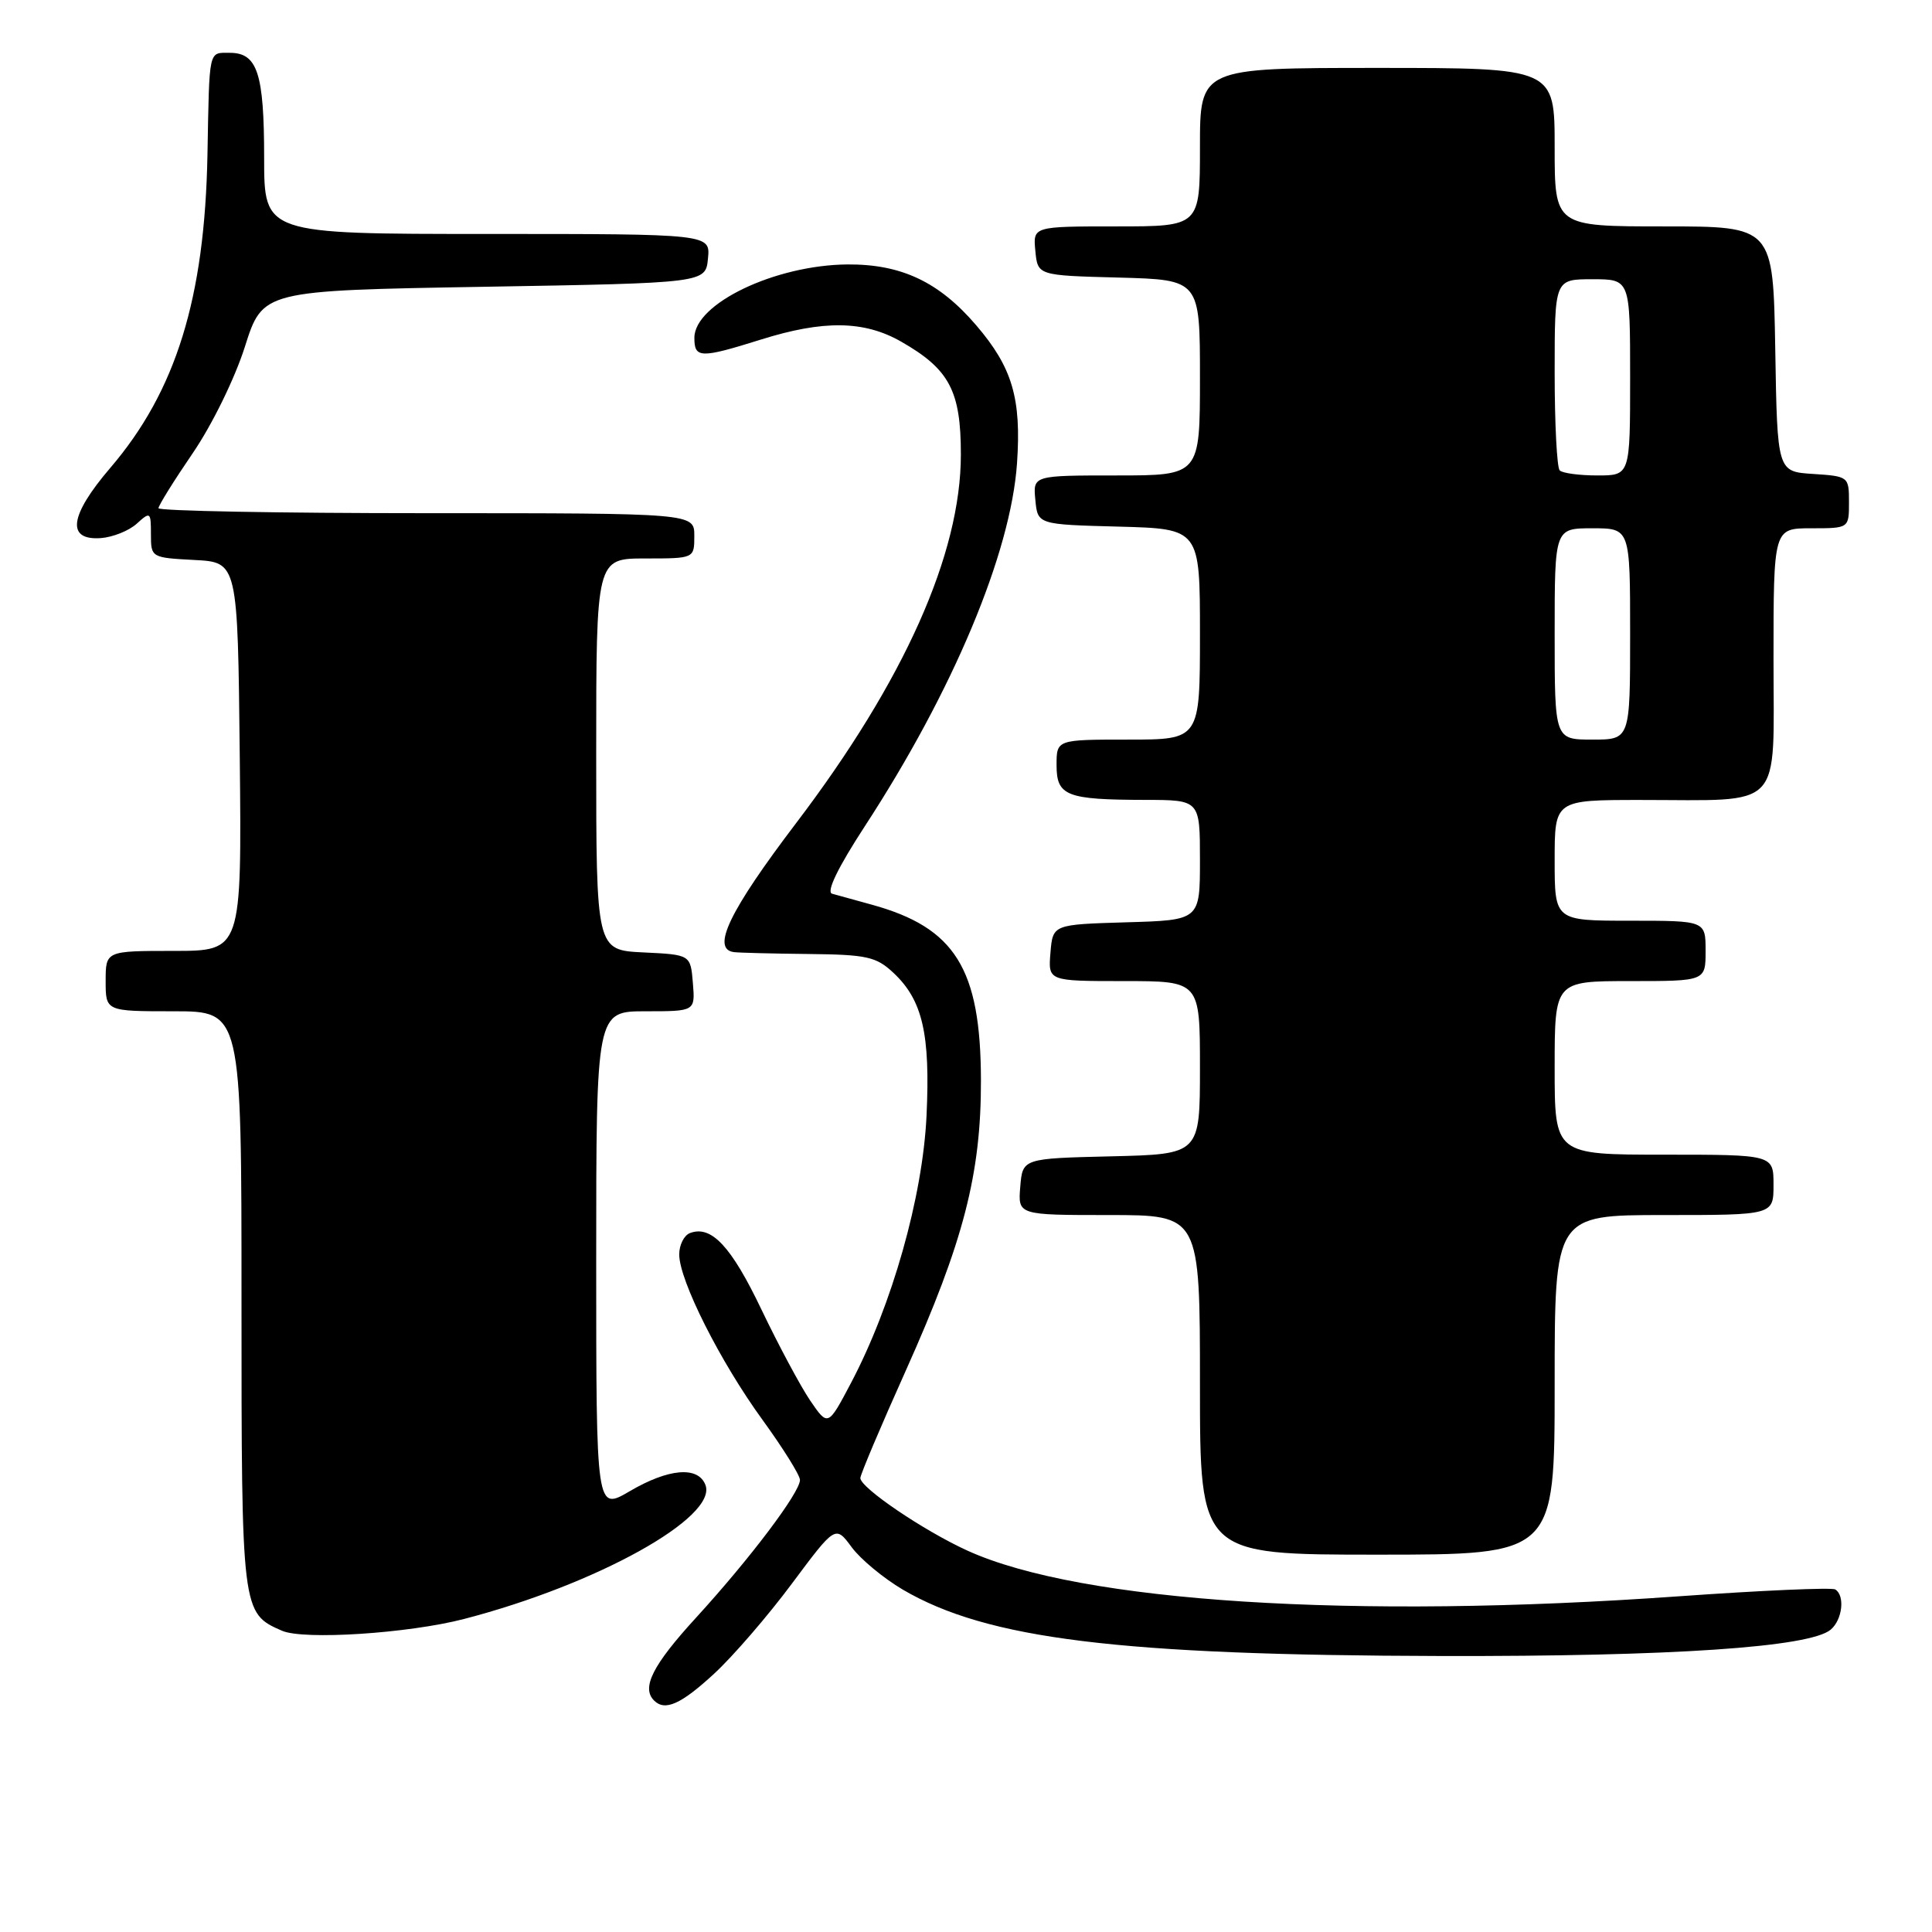 <?xml version="1.0" encoding="UTF-8" standalone="no"?>
<!DOCTYPE svg PUBLIC "-//W3C//DTD SVG 1.1//EN" "http://www.w3.org/Graphics/SVG/1.1/DTD/svg11.dtd" >
<svg xmlns="http://www.w3.org/2000/svg" xmlns:xlink="http://www.w3.org/1999/xlink" version="1.1" viewBox="0 0 256 256">
 <g >
 <path fill="currentColor"
d=" M 94.61 221.79 C 97.12 219.48 101.76 214.10 104.93 209.84 C 110.70 202.10 110.70 202.10 112.85 205.01 C 114.03 206.61 117.08 209.13 119.62 210.63 C 130.82 217.19 148.23 219.33 191.00 219.43 C 221.56 219.50 239.76 218.27 242.56 215.95 C 244.13 214.65 244.50 211.42 243.18 210.61 C 242.72 210.33 233.38 210.74 222.43 211.52 C 179.24 214.60 143.24 212.30 128.22 205.48 C 122.45 202.86 114.00 197.14 114.00 195.85 C 114.00 195.40 116.70 189.01 120.01 181.64 C 127.68 164.54 130.01 155.55 129.98 143.09 C 129.94 128.34 126.56 122.91 115.50 119.87 C 113.30 119.27 110.94 118.61 110.25 118.42 C 109.46 118.19 111.04 114.93 114.60 109.47 C 126.29 91.54 133.93 73.31 134.76 61.39 C 135.35 52.79 134.14 48.69 129.36 43.11 C 124.43 37.35 119.43 34.99 112.29 35.04 C 102.70 35.12 92.02 40.23 92.01 44.75 C 92.00 47.49 92.79 47.51 100.84 44.99 C 109.12 42.39 114.52 42.47 119.41 45.27 C 125.80 48.92 127.32 51.79 127.32 60.20 C 127.33 73.39 119.81 90.22 105.48 109.08 C 96.64 120.72 94.21 125.77 97.25 126.16 C 97.94 126.25 102.40 126.36 107.16 126.41 C 114.86 126.49 116.11 126.77 118.38 128.90 C 122.25 132.52 123.28 137.00 122.77 147.85 C 122.26 158.61 118.20 172.94 112.75 183.27 C 109.71 189.03 109.71 189.03 107.34 185.56 C 106.05 183.65 103.15 178.23 100.90 173.53 C 96.89 165.13 94.25 162.31 91.42 163.39 C 90.64 163.69 90.00 164.96 90.00 166.22 C 90.00 169.65 95.43 180.43 101.03 188.13 C 103.76 191.89 106.00 195.48 106.00 196.10 C 106.00 197.76 99.39 206.52 92.25 214.33 C 86.48 220.63 84.96 223.63 86.67 225.33 C 88.11 226.77 90.23 225.83 94.61 221.79 Z  M 61.50 214.52 C 79.09 209.95 95.14 201.03 93.47 196.75 C 92.49 194.24 88.59 194.57 83.43 197.60 C 79.00 200.19 79.00 200.19 79.00 167.10 C 79.00 134.00 79.00 134.00 85.56 134.00 C 92.12 134.00 92.12 134.00 91.81 130.25 C 91.50 126.50 91.50 126.50 85.25 126.20 C 79.00 125.90 79.00 125.90 79.00 99.95 C 79.00 74.00 79.00 74.00 85.50 74.00 C 92.00 74.00 92.00 74.00 92.00 71.00 C 92.00 68.00 92.00 68.00 56.50 68.00 C 36.98 68.00 21.00 67.70 21.00 67.34 C 21.00 66.98 23.05 63.69 25.55 60.03 C 28.10 56.30 31.13 50.11 32.45 45.94 C 34.81 38.50 34.81 38.50 64.16 38.00 C 93.50 37.50 93.50 37.50 93.81 34.25 C 94.13 31.00 94.13 31.00 64.56 31.00 C 35.00 31.00 35.00 31.00 35.00 20.93 C 35.00 9.72 34.11 7.00 30.46 7.00 C 27.60 7.00 27.75 6.32 27.49 20.50 C 27.13 39.53 23.32 51.83 14.62 61.99 C 9.19 68.33 8.75 71.63 13.37 71.30 C 14.95 71.18 17.09 70.33 18.12 69.39 C 19.92 67.76 20.00 67.82 20.00 70.80 C 20.00 73.87 20.05 73.90 25.75 74.20 C 31.50 74.50 31.50 74.50 31.77 100.25 C 32.03 126.00 32.03 126.00 23.02 126.00 C 14.00 126.00 14.00 126.00 14.00 130.00 C 14.00 134.00 14.00 134.00 23.00 134.00 C 32.00 134.00 32.00 134.00 32.00 172.28 C 32.00 213.59 32.02 213.75 37.36 216.08 C 40.24 217.34 54.10 216.44 61.50 214.52 Z  M 206.00 183.50 C 206.00 161.00 206.00 161.00 220.50 161.00 C 235.00 161.00 235.00 161.00 235.00 157.00 C 235.00 153.00 235.00 153.00 220.50 153.00 C 206.00 153.00 206.00 153.00 206.00 141.50 C 206.00 130.00 206.00 130.00 216.00 130.00 C 226.00 130.00 226.00 130.00 226.00 126.00 C 226.00 122.00 226.00 122.00 216.00 122.00 C 206.00 122.00 206.00 122.00 206.00 114.00 C 206.00 106.00 206.00 106.00 217.38 106.00 C 236.55 106.00 235.00 107.63 235.00 87.38 C 235.00 70.00 235.00 70.00 240.00 70.00 C 245.00 70.00 245.00 70.00 245.00 66.55 C 245.00 63.15 244.94 63.11 240.25 62.80 C 235.50 62.50 235.50 62.50 235.23 46.25 C 234.95 30.00 234.95 30.00 220.48 30.00 C 206.00 30.00 206.00 30.00 206.00 19.50 C 206.00 9.00 206.00 9.00 182.50 9.00 C 159.00 9.00 159.00 9.00 159.00 19.50 C 159.00 30.00 159.00 30.00 147.94 30.00 C 136.87 30.00 136.87 30.00 137.19 33.25 C 137.50 36.50 137.50 36.50 148.25 36.78 C 159.00 37.07 159.00 37.07 159.00 50.03 C 159.00 63.00 159.00 63.00 147.94 63.00 C 136.87 63.00 136.87 63.00 137.19 66.25 C 137.50 69.50 137.50 69.50 148.25 69.78 C 159.00 70.07 159.00 70.07 159.00 84.03 C 159.00 98.00 159.00 98.00 149.50 98.00 C 140.00 98.00 140.00 98.00 140.00 101.38 C 140.00 105.46 141.28 105.97 151.75 105.99 C 159.00 106.00 159.00 106.00 159.00 113.96 C 159.00 121.93 159.00 121.93 149.25 122.21 C 139.50 122.50 139.50 122.50 139.19 126.25 C 138.88 130.00 138.88 130.00 148.94 130.00 C 159.00 130.00 159.00 130.00 159.00 141.47 C 159.00 152.94 159.00 152.94 147.25 153.22 C 135.50 153.50 135.50 153.50 135.19 157.25 C 134.88 161.00 134.88 161.00 146.94 161.00 C 159.00 161.00 159.00 161.00 159.00 183.50 C 159.00 206.00 159.00 206.00 182.50 206.00 C 206.00 206.00 206.00 206.00 206.00 183.50 Z  M 206.00 84.00 C 206.00 70.00 206.00 70.00 211.00 70.00 C 216.00 70.00 216.00 70.00 216.00 84.00 C 216.00 98.00 216.00 98.00 211.00 98.00 C 206.00 98.00 206.00 98.00 206.00 84.00 Z  M 206.67 62.33 C 206.30 61.97 206.00 56.12 206.00 49.33 C 206.00 37.00 206.00 37.00 211.00 37.00 C 216.00 37.00 216.00 37.00 216.00 50.00 C 216.00 63.00 216.00 63.00 211.67 63.00 C 209.28 63.00 207.03 62.70 206.67 62.33 Z "/>
</g>
</svg>